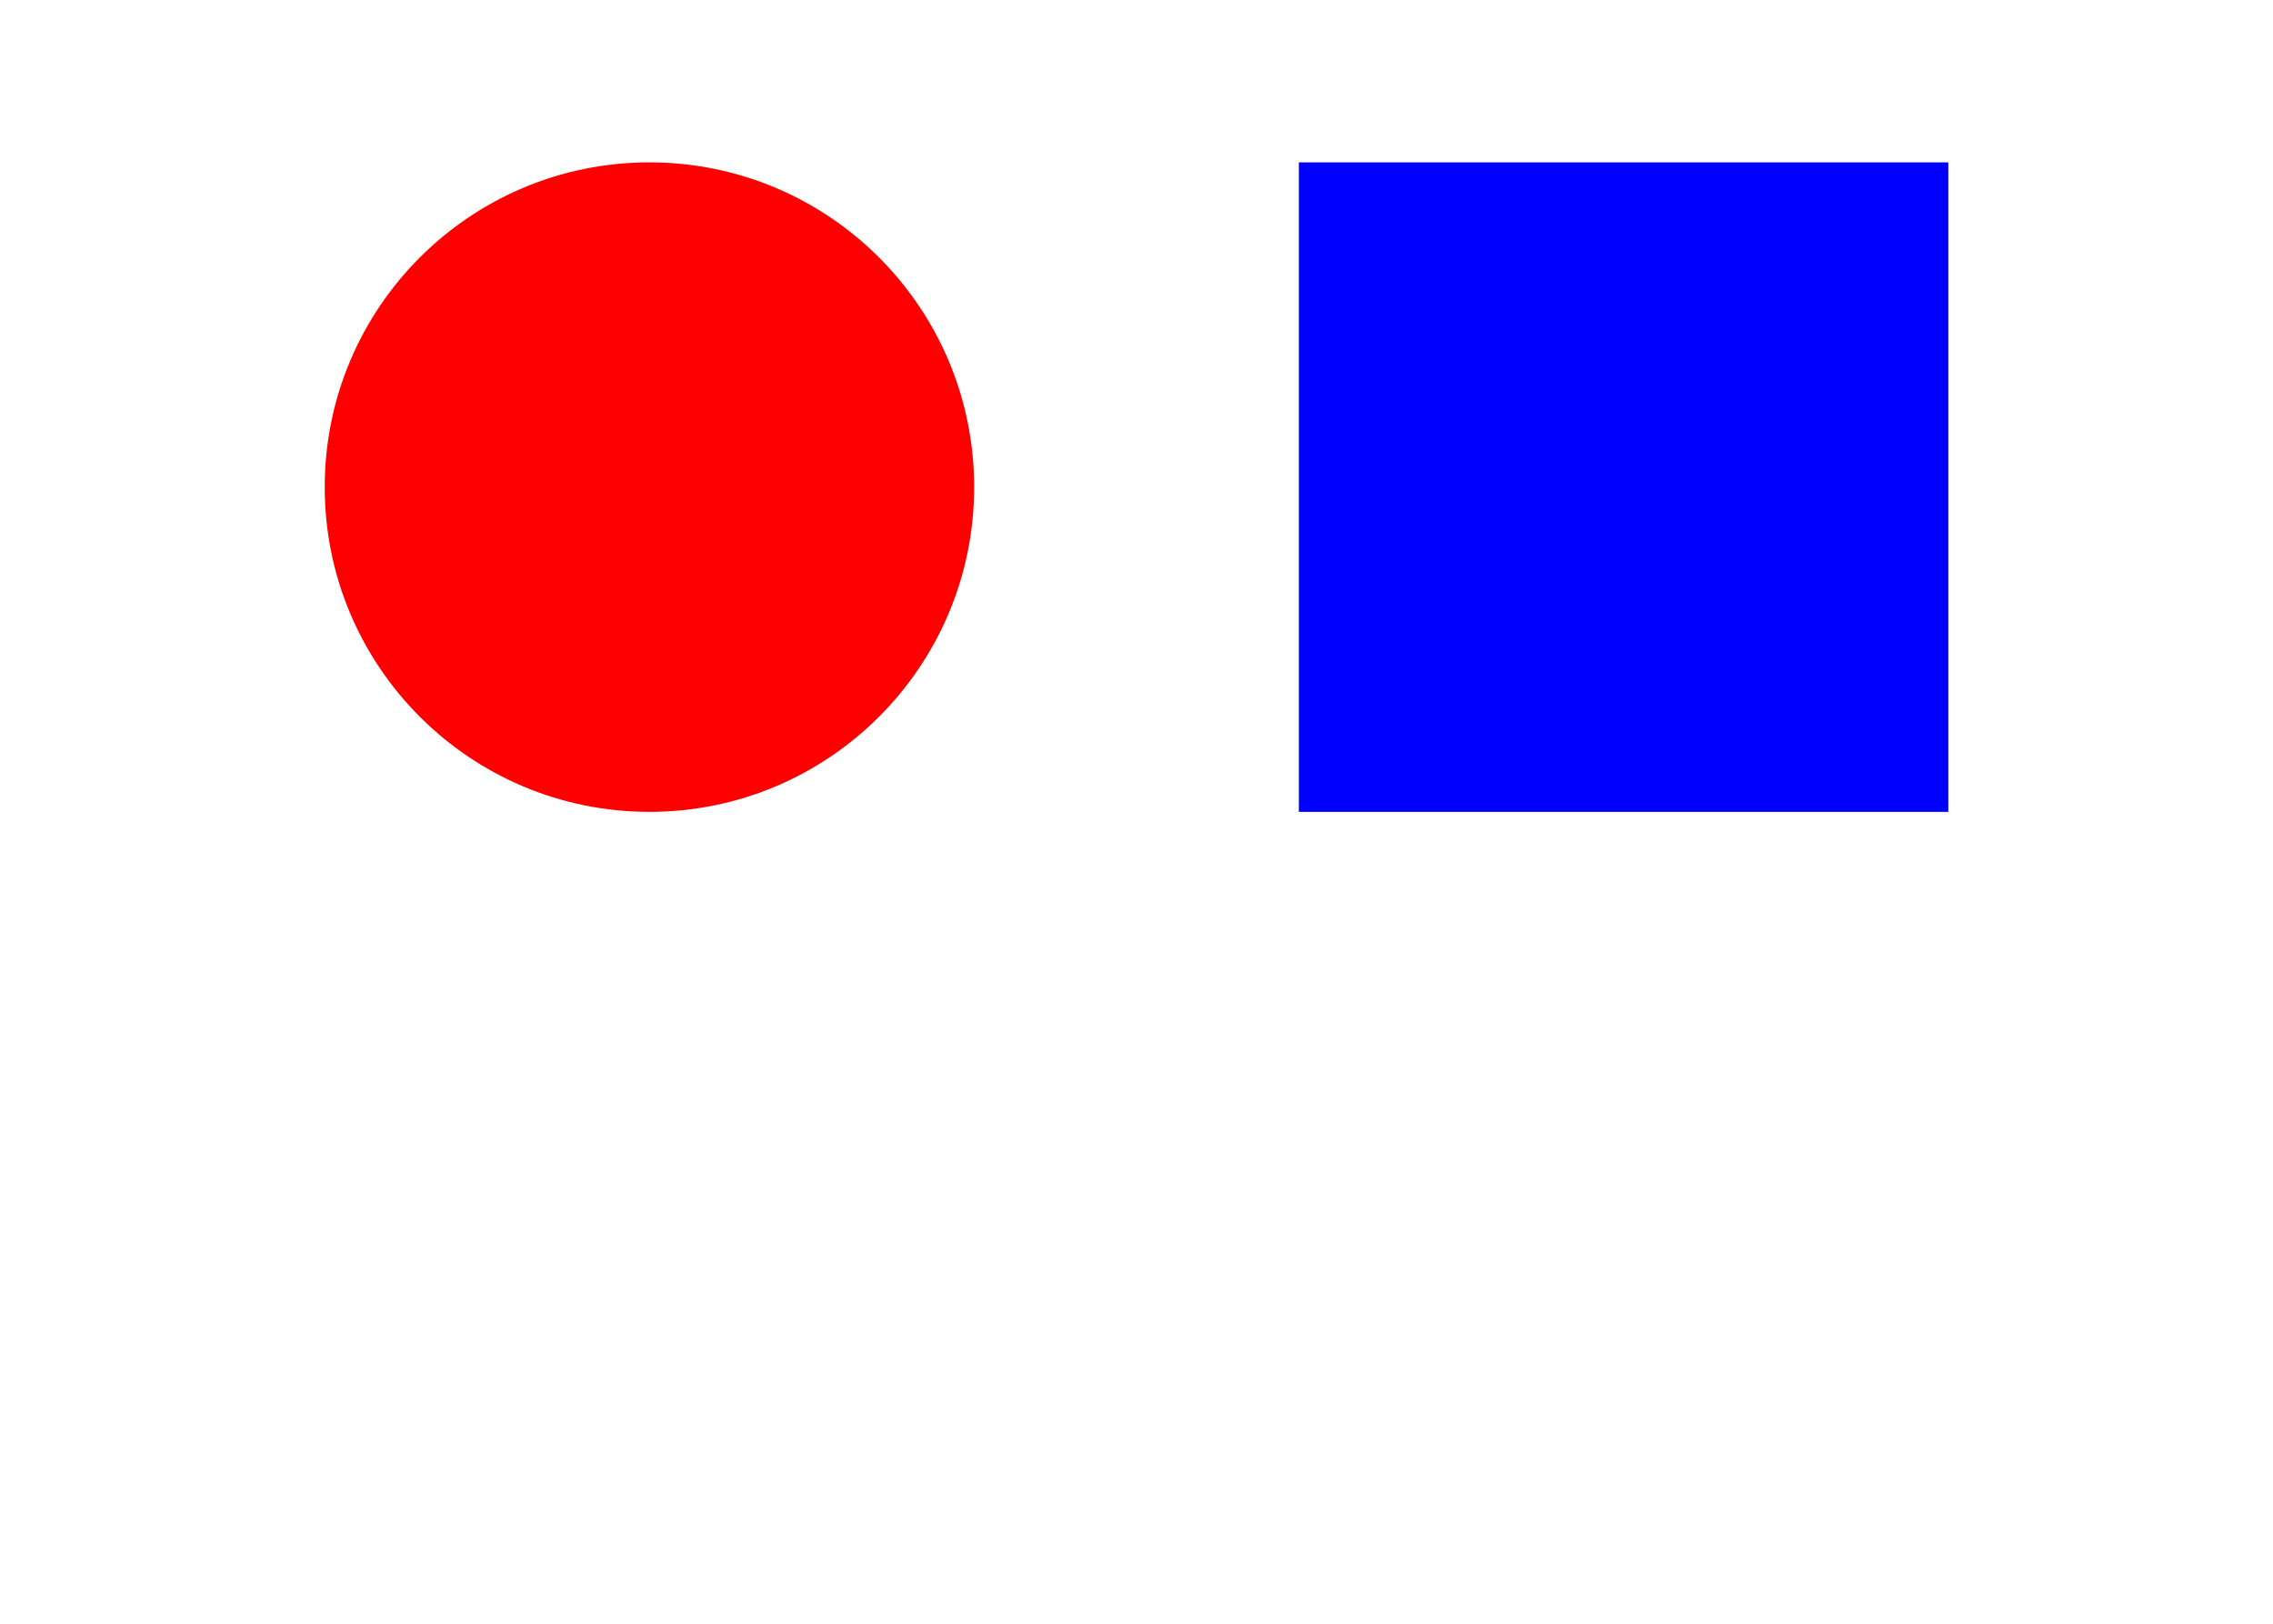 <?xml version="1.0" encoding="UTF-8"?>
<svg width="350" height="250" viewBox="0 0 350 250" version="1.1"
xmlns="http://www.w3.org/2000/svg">

<circle cx="100" cy="75" r="50" fill="rgba(255,0,0,1)" />
<rect x="200" y="25" width="100" height="100" fill="rgba(0,0,255,1)" />
</svg>